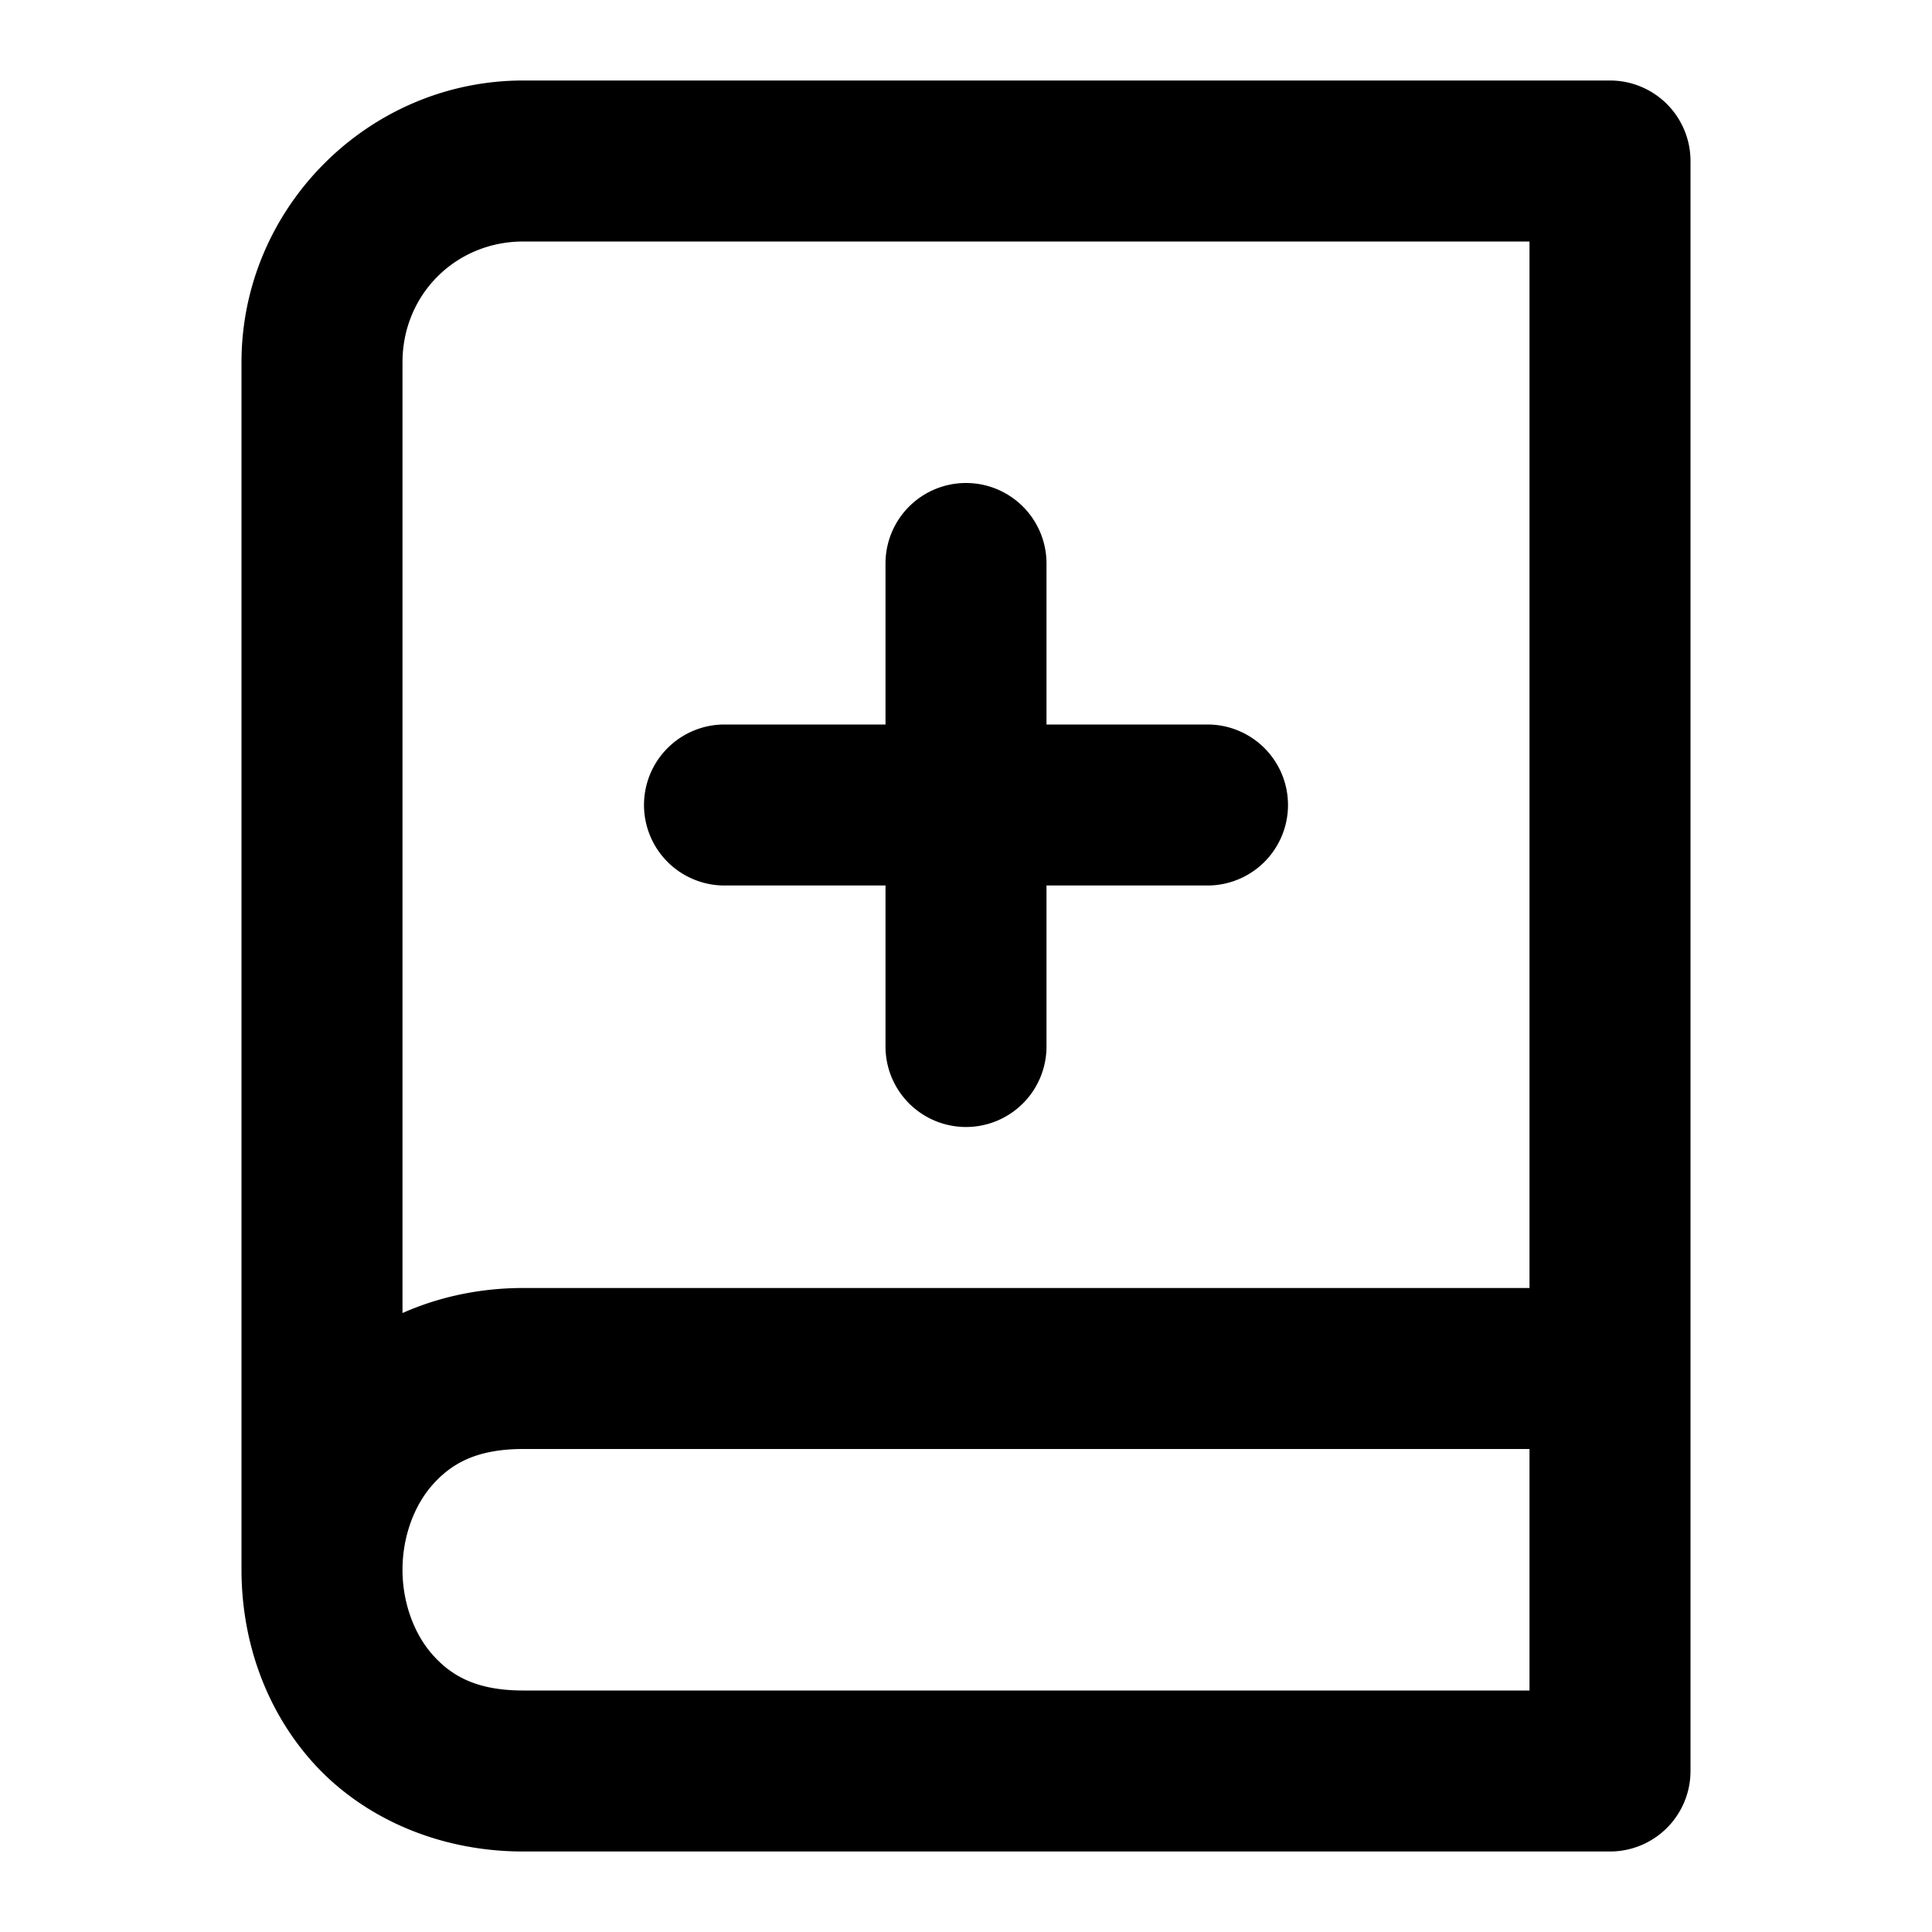 <?xml version="1.0" encoding="UTF-8" standalone="no"?>
<svg xmlns="http://www.w3.org/2000/svg" xmlns:svg="http://www.w3.org/2000/svg" width="24" height="24" viewBox="0 0 24 24" fill="currentColor" tags="code,coding,version control,git,repository,remove,delete,read,write,author,publish,inform,graduate,re-educate,study,learn,research,knowledge,improve,upgrade,level up" categories="development,text,gaming">
  
  <path d="M 6.5 1 C 4.579 1 3 2.579 3 4.5 L 3 19.5 C 3 20.347 3.277 21.208 3.877 21.883 C 4.477 22.558 5.417 23 6.5 23 L 20 23 A 1 1 0 0 0 21 22 L 21 17 L 21 2 A 1 1 0 0 0 20 1 L 6.5 1 z M 6.5 3 L 19 3 L 19 16 L 6.5 16 C 5.955 16 5.447 16.113 5 16.311 L 5 4.5 C 5 3.66 5.66 3 6.5 3 z M 12 6 A 1 1 0 0 0 11 7 L 11 9 L 9 9 A 1 1 0 0 0 8 10 A 1 1 0 0 0 9 11 L 11 11 L 11 13 A 1 1 0 0 0 12 14 A 1 1 0 0 0 13 13 L 13 11 L 15 11 A 1 1 0 0 0 16 10 A 1 1 0 0 0 15 9 L 13 9 L 13 7 A 1 1 0 0 0 12 6 z M 6.5 18 L 19 18 L 19 21 L 6.5 21 C 5.917 21 5.606 20.817 5.373 20.555 C 5.14 20.292 5 19.903 5 19.5 C 5 19.097 5.14 18.708 5.373 18.445 C 5.606 18.183 5.917 18 6.5 18 z "/>
</svg>
